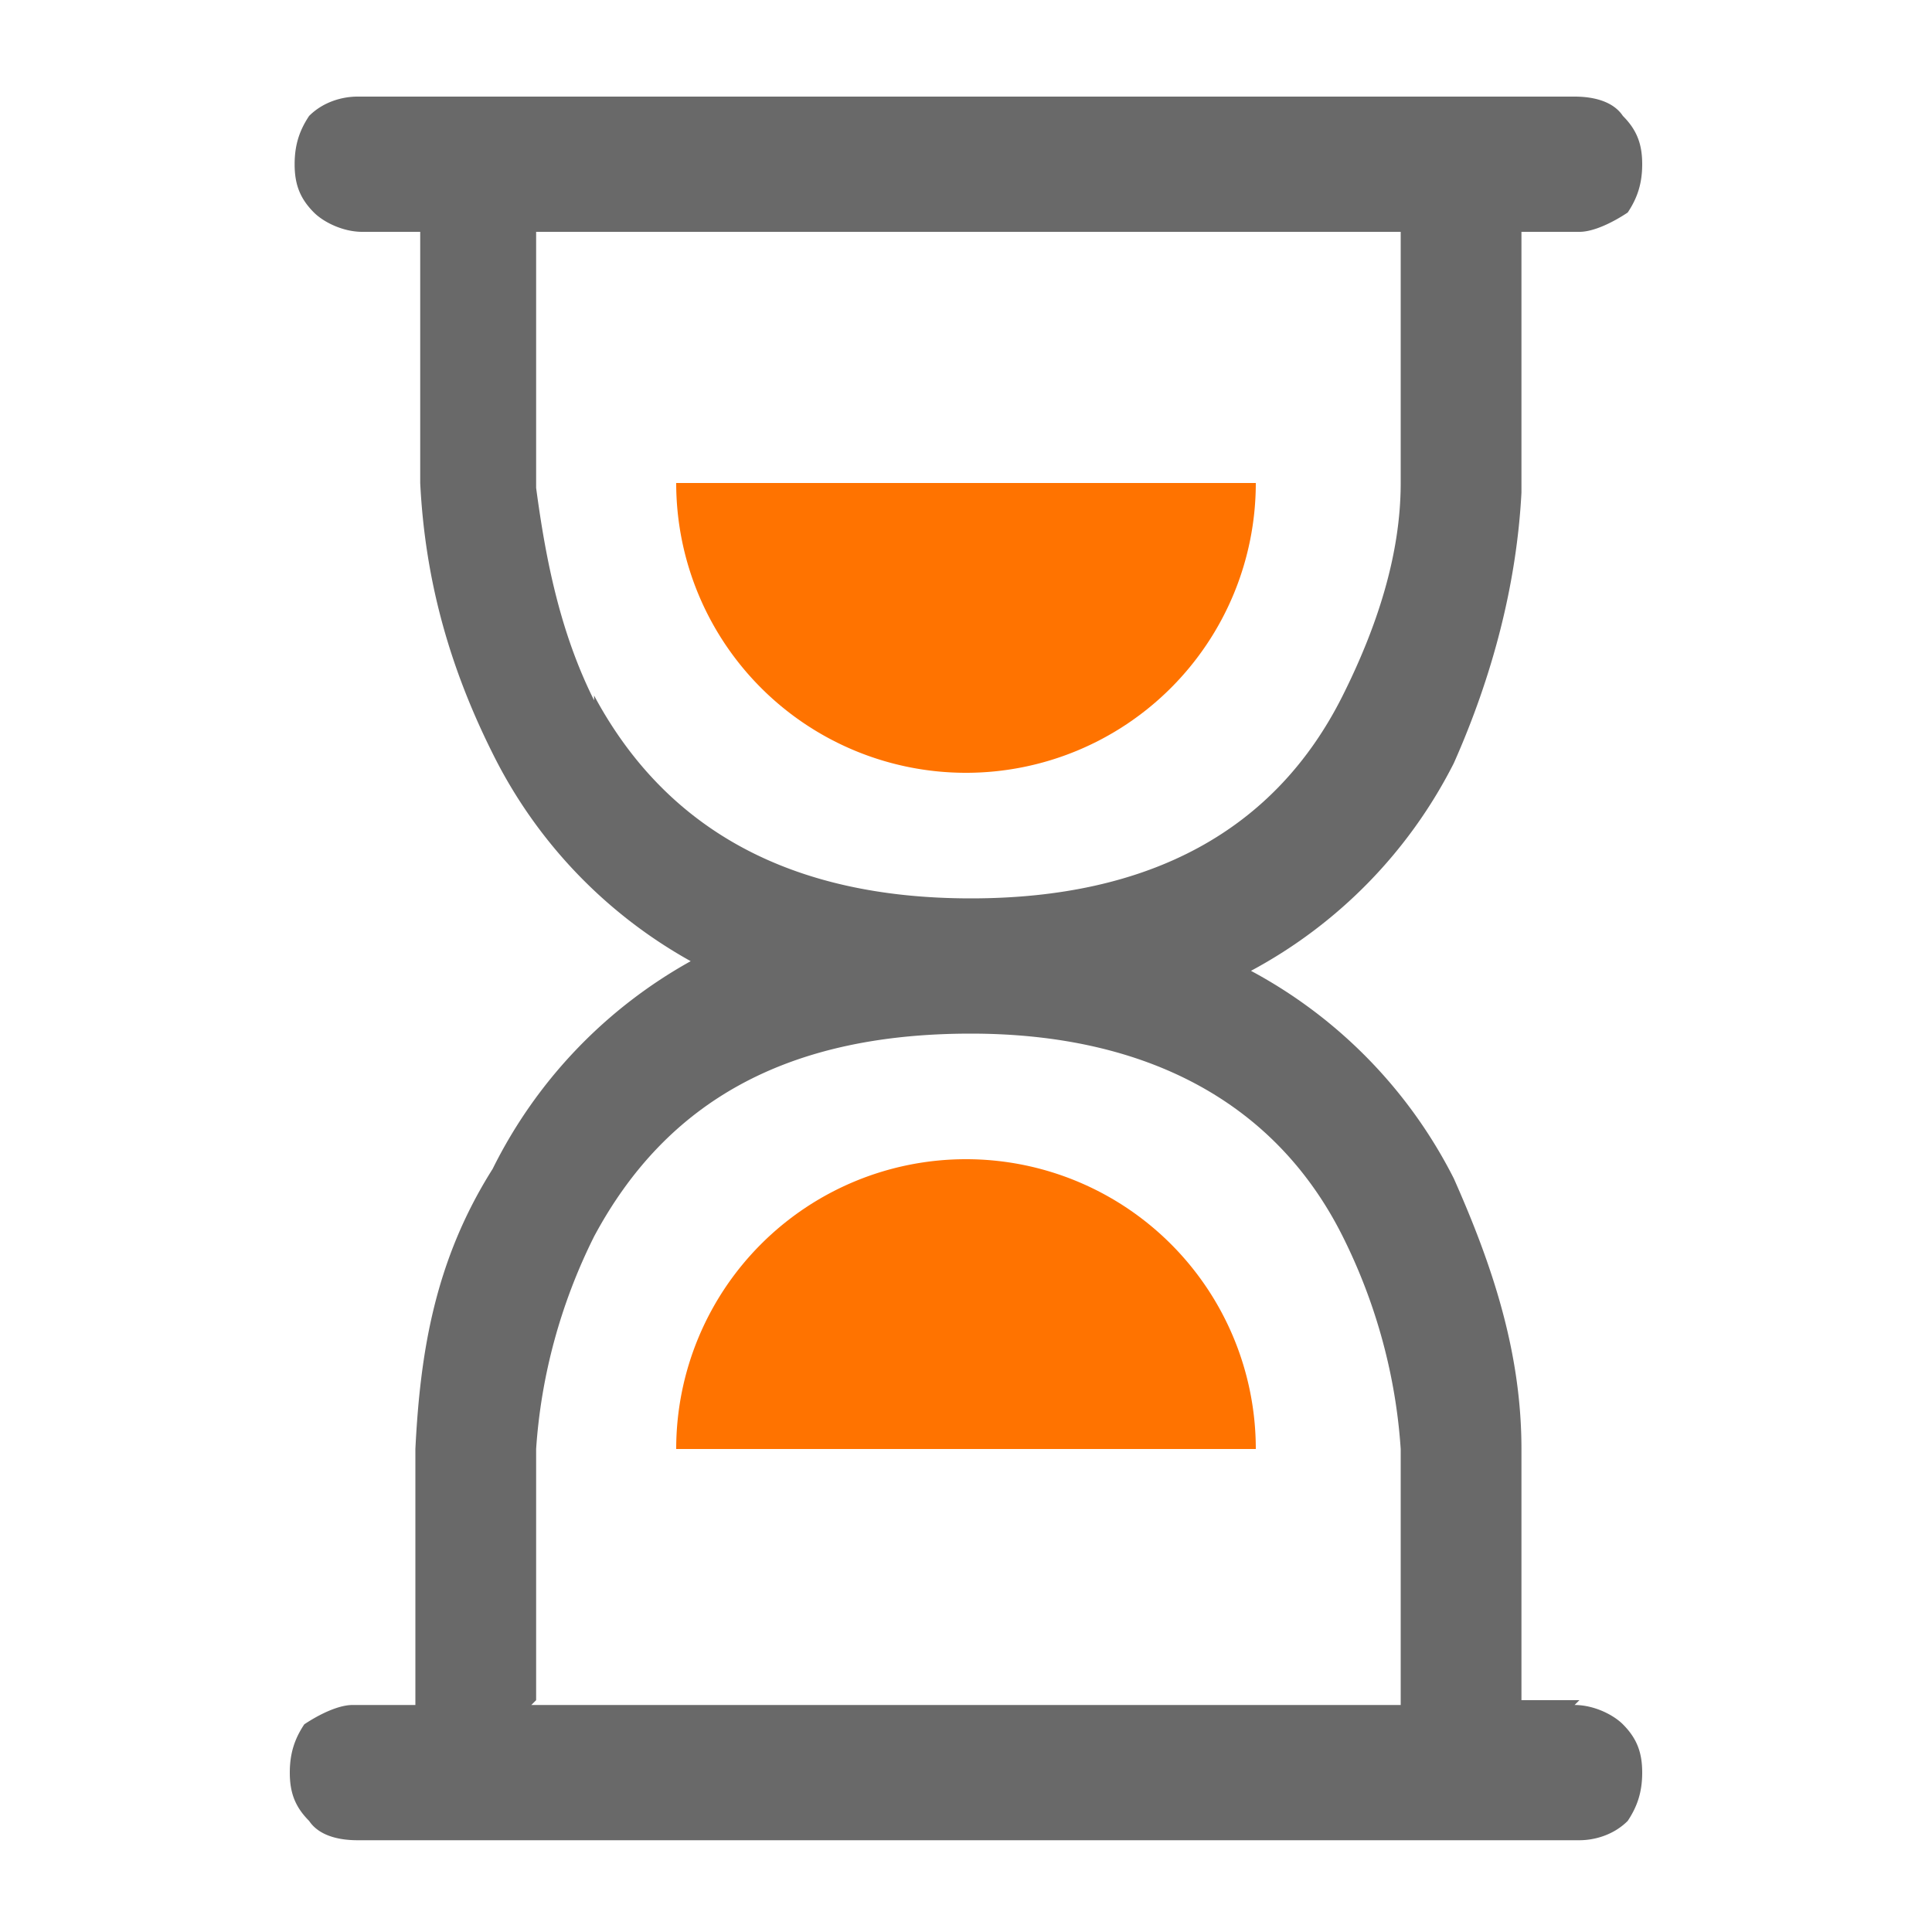 <svg xmlns="http://www.w3.org/2000/svg" width="40" height="40" fill="none"><path fill="#696969" d="M32.7 35.2h-1.2V30c0-2-.6-3.8-1.4-5.6a10 10 0 0 0-4.2-4.3 10 10 0 0 0 4.2-4.3c.8-1.8 1.3-3.7 1.4-5.6V4.8h1.2c.3 0 .7-.2 1-.4.2-.3.3-.6.3-1s-.1-.7-.4-1c-.2-.3-.6-.4-1-.4H7.4c-.3 0-.7.1-1 .4-.2.3-.3.6-.3 1s.1.7.4 1c.2.2.6.4 1 .4h1.2V10c.1 2 .6 3.8 1.5 5.6a10 10 0 0 0 4.1 4.3 10 10 0 0 0-4.1 4.3C9 26.1 8.7 28 8.6 30v5.3H7.3c-.3 0-.7.2-1 .4-.2.3-.3.6-.3 1s.1.7.4 1c.2.3.6.4 1 .4h25.3c.3 0 .7-.1 1-.4.2-.3.3-.6.3-1s-.1-.7-.4-1c-.2-.2-.6-.4-1-.4ZM12.3 14.5c-.7-1.4-1-2.9-1.2-4.4V4.8H29V10c0 1.5-.5 3-1.2 4.4-1.4 2.8-4 4.2-7.7 4.2s-6.3-1.4-7.8-4.2Zm-1.2 20.7V30c.1-1.5.5-3 1.2-4.4 1.5-2.8 4-4.2 7.8-4.2 3.6 0 6.3 1.4 7.7 4.2.7 1.4 1.1 2.9 1.2 4.4v5.3H11Z"/><path fill="#FF7300" d="M20 16a6 6 0 0 0 6-6H14a6 6 0 0 0 6 6ZM20 24a6 6 0 0 0-6 6h12a6 6 0 0 0-6-6Z"/></svg>